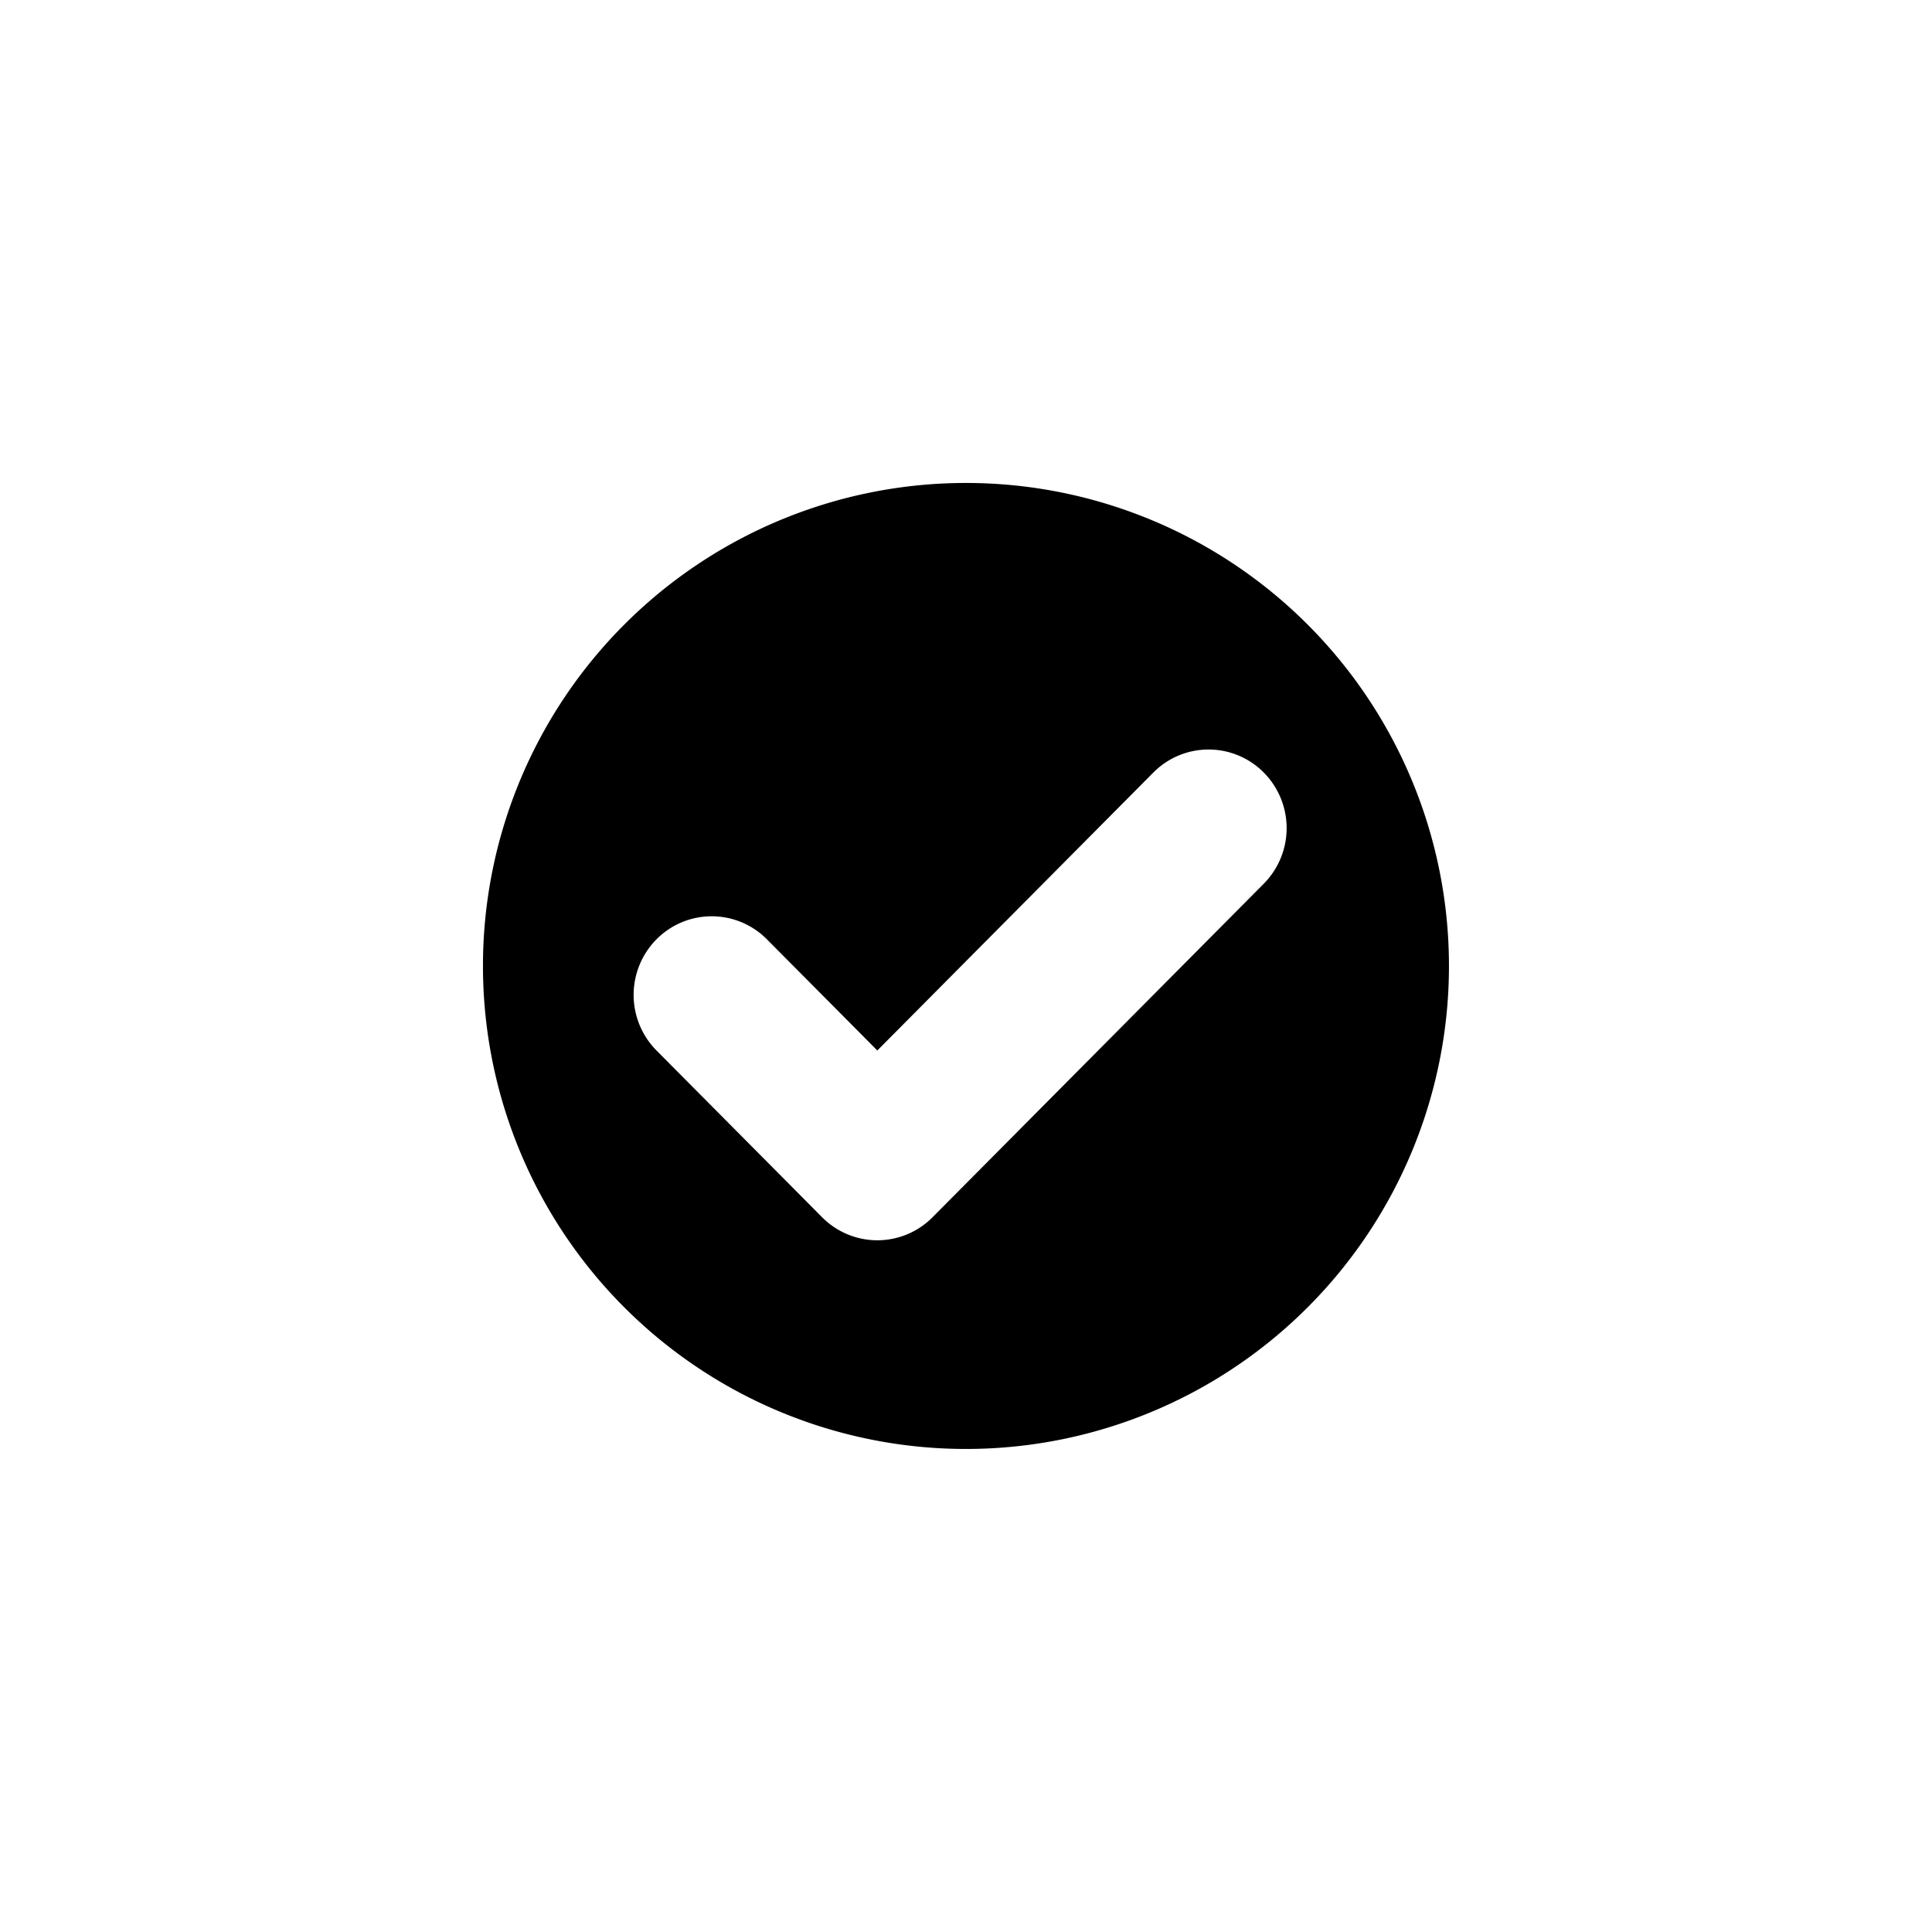 <svg xmlns="http://www.w3.org/2000/svg" width="100" height="100" viewBox="0 0 500 500">
<defs>
    <style>
      .cls-1 {
        fill-rule: evenodd;
      }
    </style>
  </defs>
  <path id="filled" class="cls-1" d="M249.99,124.99a125,125,0,1,1-125,125A125,125,0,0,1,249.99,124.99Zm-8.65,190.034a20.107,20.107,0,0,1-28.574,0L169.9,271.865a20.447,20.447,0,0,1,0-28.773,20.108,20.108,0,0,1,28.575,0l28.575,28.773,71.437-71.932a20.106,20.106,0,0,1,28.575,0,20.445,20.445,0,0,1,0,28.773Z"/>
</svg>

